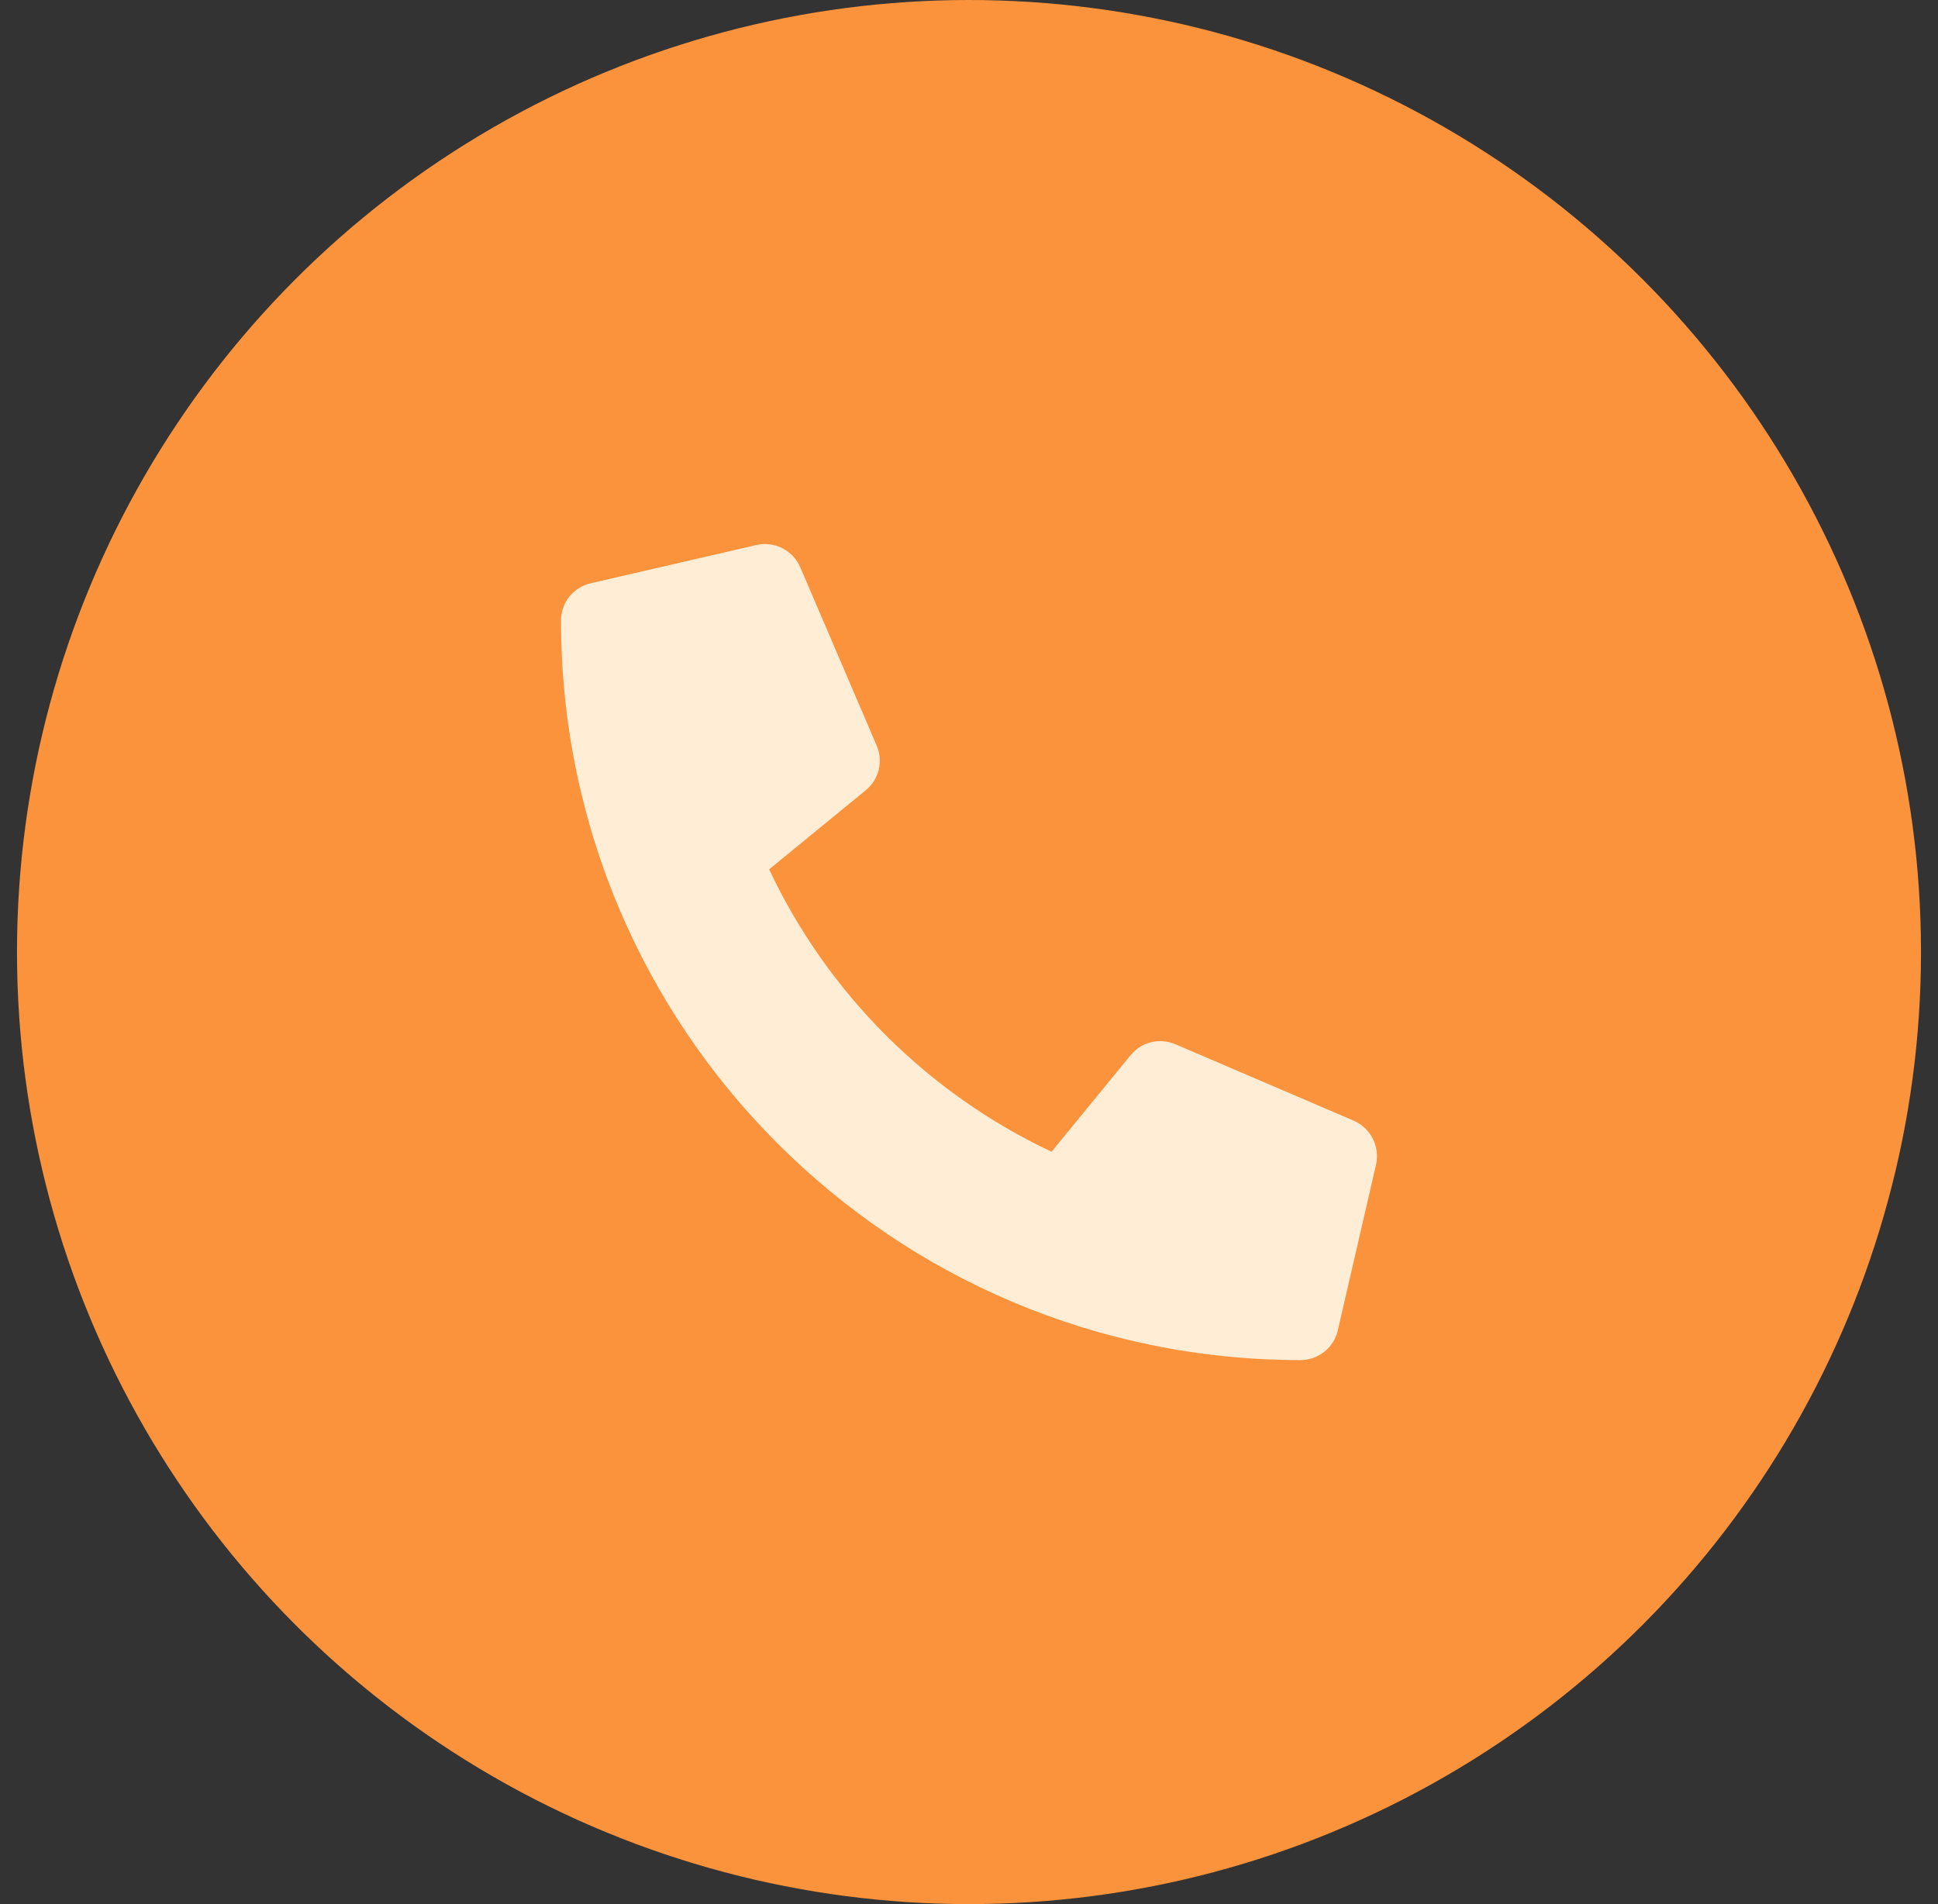 <svg width="57" height="56" viewBox="0 0 57 56" fill="none" xmlnsXlink="http://www.w3.org/2000/svg">
<rect x="0" y="0" width="57" height="56" fill="#333333" stroke="none"/>
<circle cx="28.5" cy="28" r="28" fill="#FB923C"/>
<g clip-path="url(#clip0_157_7357)">
<rect width="24" height="24" transform="translate(16.5 16)" fill="#FB923C"/>
<path d="M39.815 32.959L34.565 30.709C34.341 30.614 34.092 30.594 33.855 30.652C33.618 30.71 33.407 30.844 33.253 31.033L30.928 33.873C27.279 32.153 24.342 29.216 22.622 25.568L25.462 23.243C25.652 23.089 25.786 22.877 25.844 22.641C25.902 22.404 25.882 22.154 25.786 21.93L23.536 16.68C23.43 16.439 23.244 16.241 23.009 16.122C22.773 16.003 22.504 15.97 22.247 16.029L17.372 17.154C17.124 17.211 16.903 17.35 16.744 17.549C16.586 17.749 16.5 17.996 16.5 18.25C16.5 30.273 26.245 40 38.25 40C38.505 40 38.752 39.914 38.951 39.756C39.15 39.597 39.29 39.376 39.347 39.128L40.472 34.253C40.53 33.995 40.496 33.724 40.376 33.488C40.256 33.252 40.058 33.065 39.815 32.959Z" fill="#FFEDD5"/>
</g>
<defs>
<clipPath id="clip0_157_7357">
<rect width="24" height="24" fill="white" transform="translate(16.5 16)"/>
</clipPath>
</defs>
</svg>
